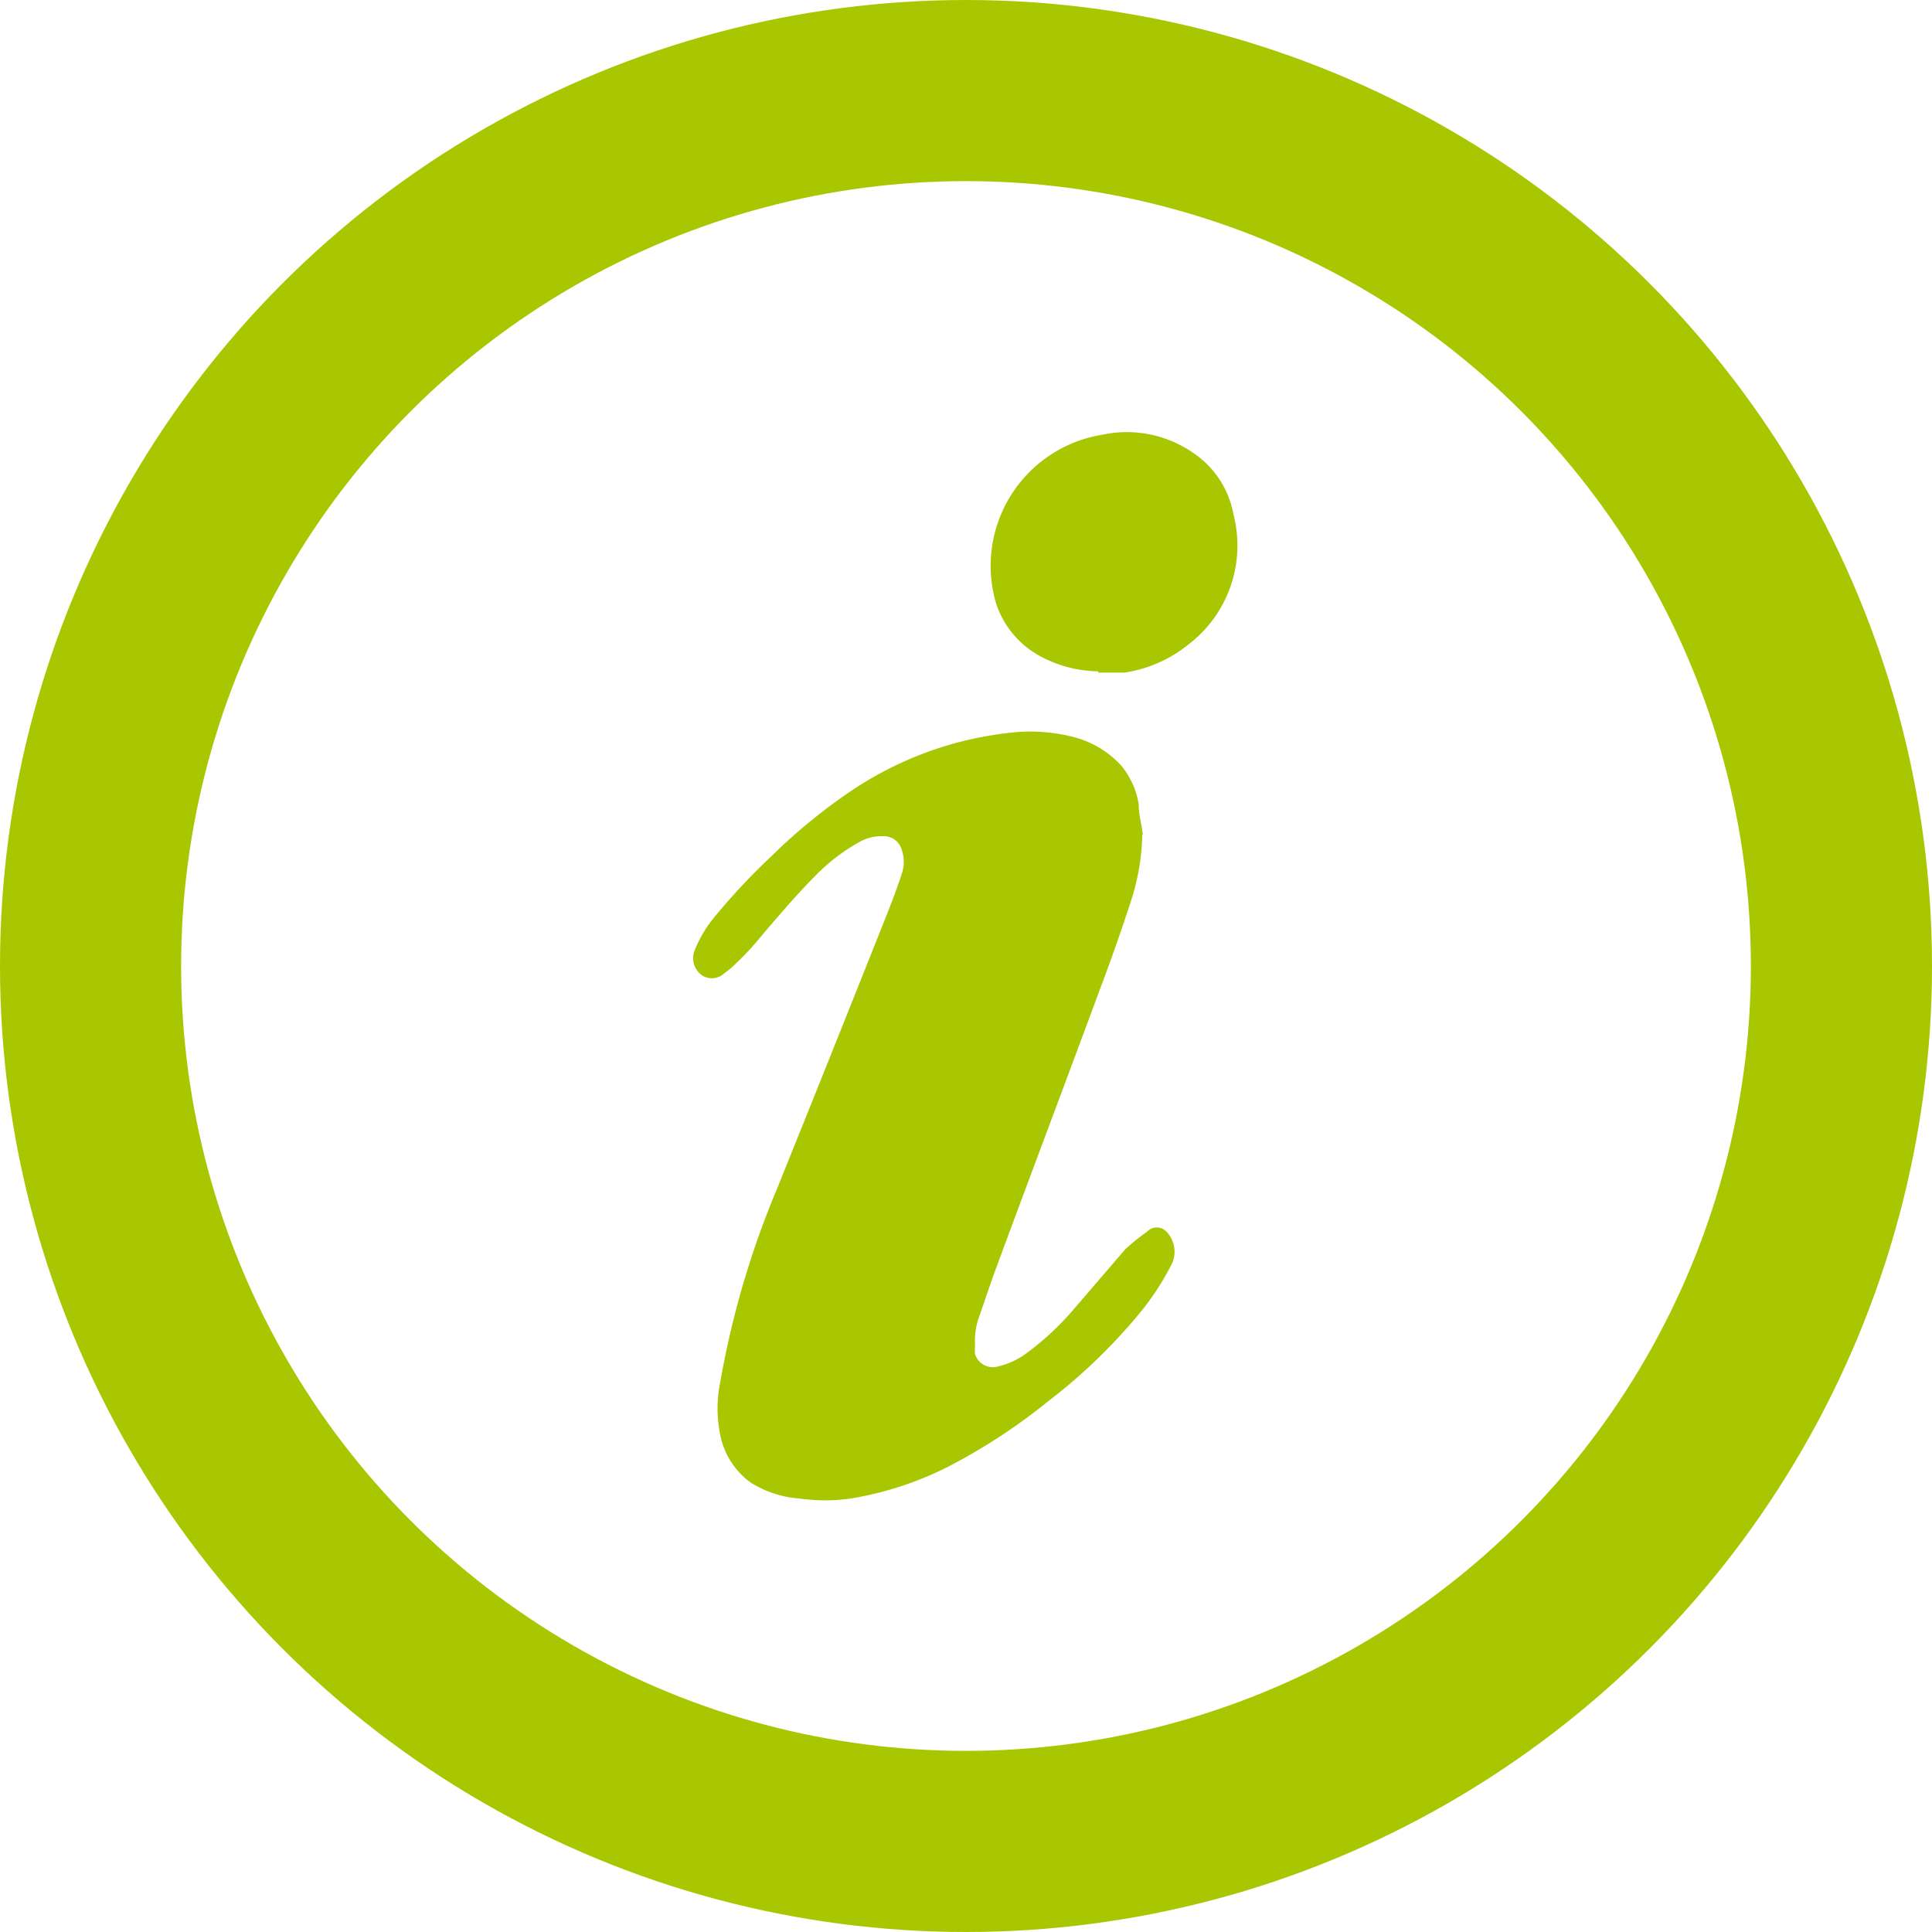 <svg xmlns="http://www.w3.org/2000/svg" viewBox="0 0 32 32"><defs><style>.cls-1{fill:#a8c700}.cls-2{fill:none;stroke:#a8c700;stroke-miterlimit:10;stroke-width:3px}</style></defs><title>info-icon</title><g id="Layer_2" data-name="Layer 2"><g id="Layer_1-2" data-name="Layer 1"><g id="sjpjub.tif"><path d="M18.92,13.82a3.8,3.8,0,0,1-.19,1.11c-.15.46-.31.92-.48,1.37-.58,1.57-1.17,3.13-1.75,4.7-.1.27-.19.55-.29.83a1.17,1.17,0,0,0-.06.45.8.8,0,0,0,0,.15.31.31,0,0,0,.39.2,1.26,1.26,0,0,0,.48-.23,4.64,4.64,0,0,0,.76-.71l.86-1A3.7,3.7,0,0,1,19,20.4a.22.22,0,0,1,.32,0,.48.48,0,0,1,.1.51,4.38,4.38,0,0,1-.56.86,9.3,9.3,0,0,1-1.5,1.44,9.74,9.74,0,0,1-1.63,1.07,5.55,5.55,0,0,1-1.64.54,3,3,0,0,1-.85,0,1.76,1.76,0,0,1-.8-.26,1.28,1.28,0,0,1-.51-.79,2.17,2.17,0,0,1,0-.88,14.88,14.88,0,0,1,.94-3.2q.9-2.23,1.79-4.47c.1-.25.2-.51.28-.76a.59.59,0,0,0,0-.37.31.31,0,0,0-.32-.24.74.74,0,0,0-.41.11,3.14,3.14,0,0,0-.68.52c-.32.32-.61.66-.9,1a4.85,4.85,0,0,1-.54.57l-.13.1a.3.3,0,0,1-.34,0,.35.35,0,0,1-.11-.42,2.1,2.1,0,0,1,.29-.5,10.79,10.79,0,0,1,1-1.07,9.22,9.22,0,0,1,1.21-1,5.88,5.88,0,0,1,1.92-.88,6.19,6.19,0,0,1,.86-.15,2.86,2.86,0,0,1,1,.08,1.61,1.61,0,0,1,.78.47,1.33,1.33,0,0,1,.29.64c0,.17.05.34.07.51Z" class="cls-1"/><path d="M18.19,11.12a2.09,2.09,0,0,1-.92-.23A1.54,1.54,0,0,1,16.5,10a2.2,2.2,0,0,1,1.76-2.8,1.93,1.93,0,0,1,1.53.32,1.56,1.56,0,0,1,.64,1,2.06,2.06,0,0,1-.74,2.15,2.21,2.21,0,0,1-1.06.47l-.44,0Z" class="cls-1"/></g><circle cx="16" cy="16" r="14.5" class="cls-2"/></g></g></svg>